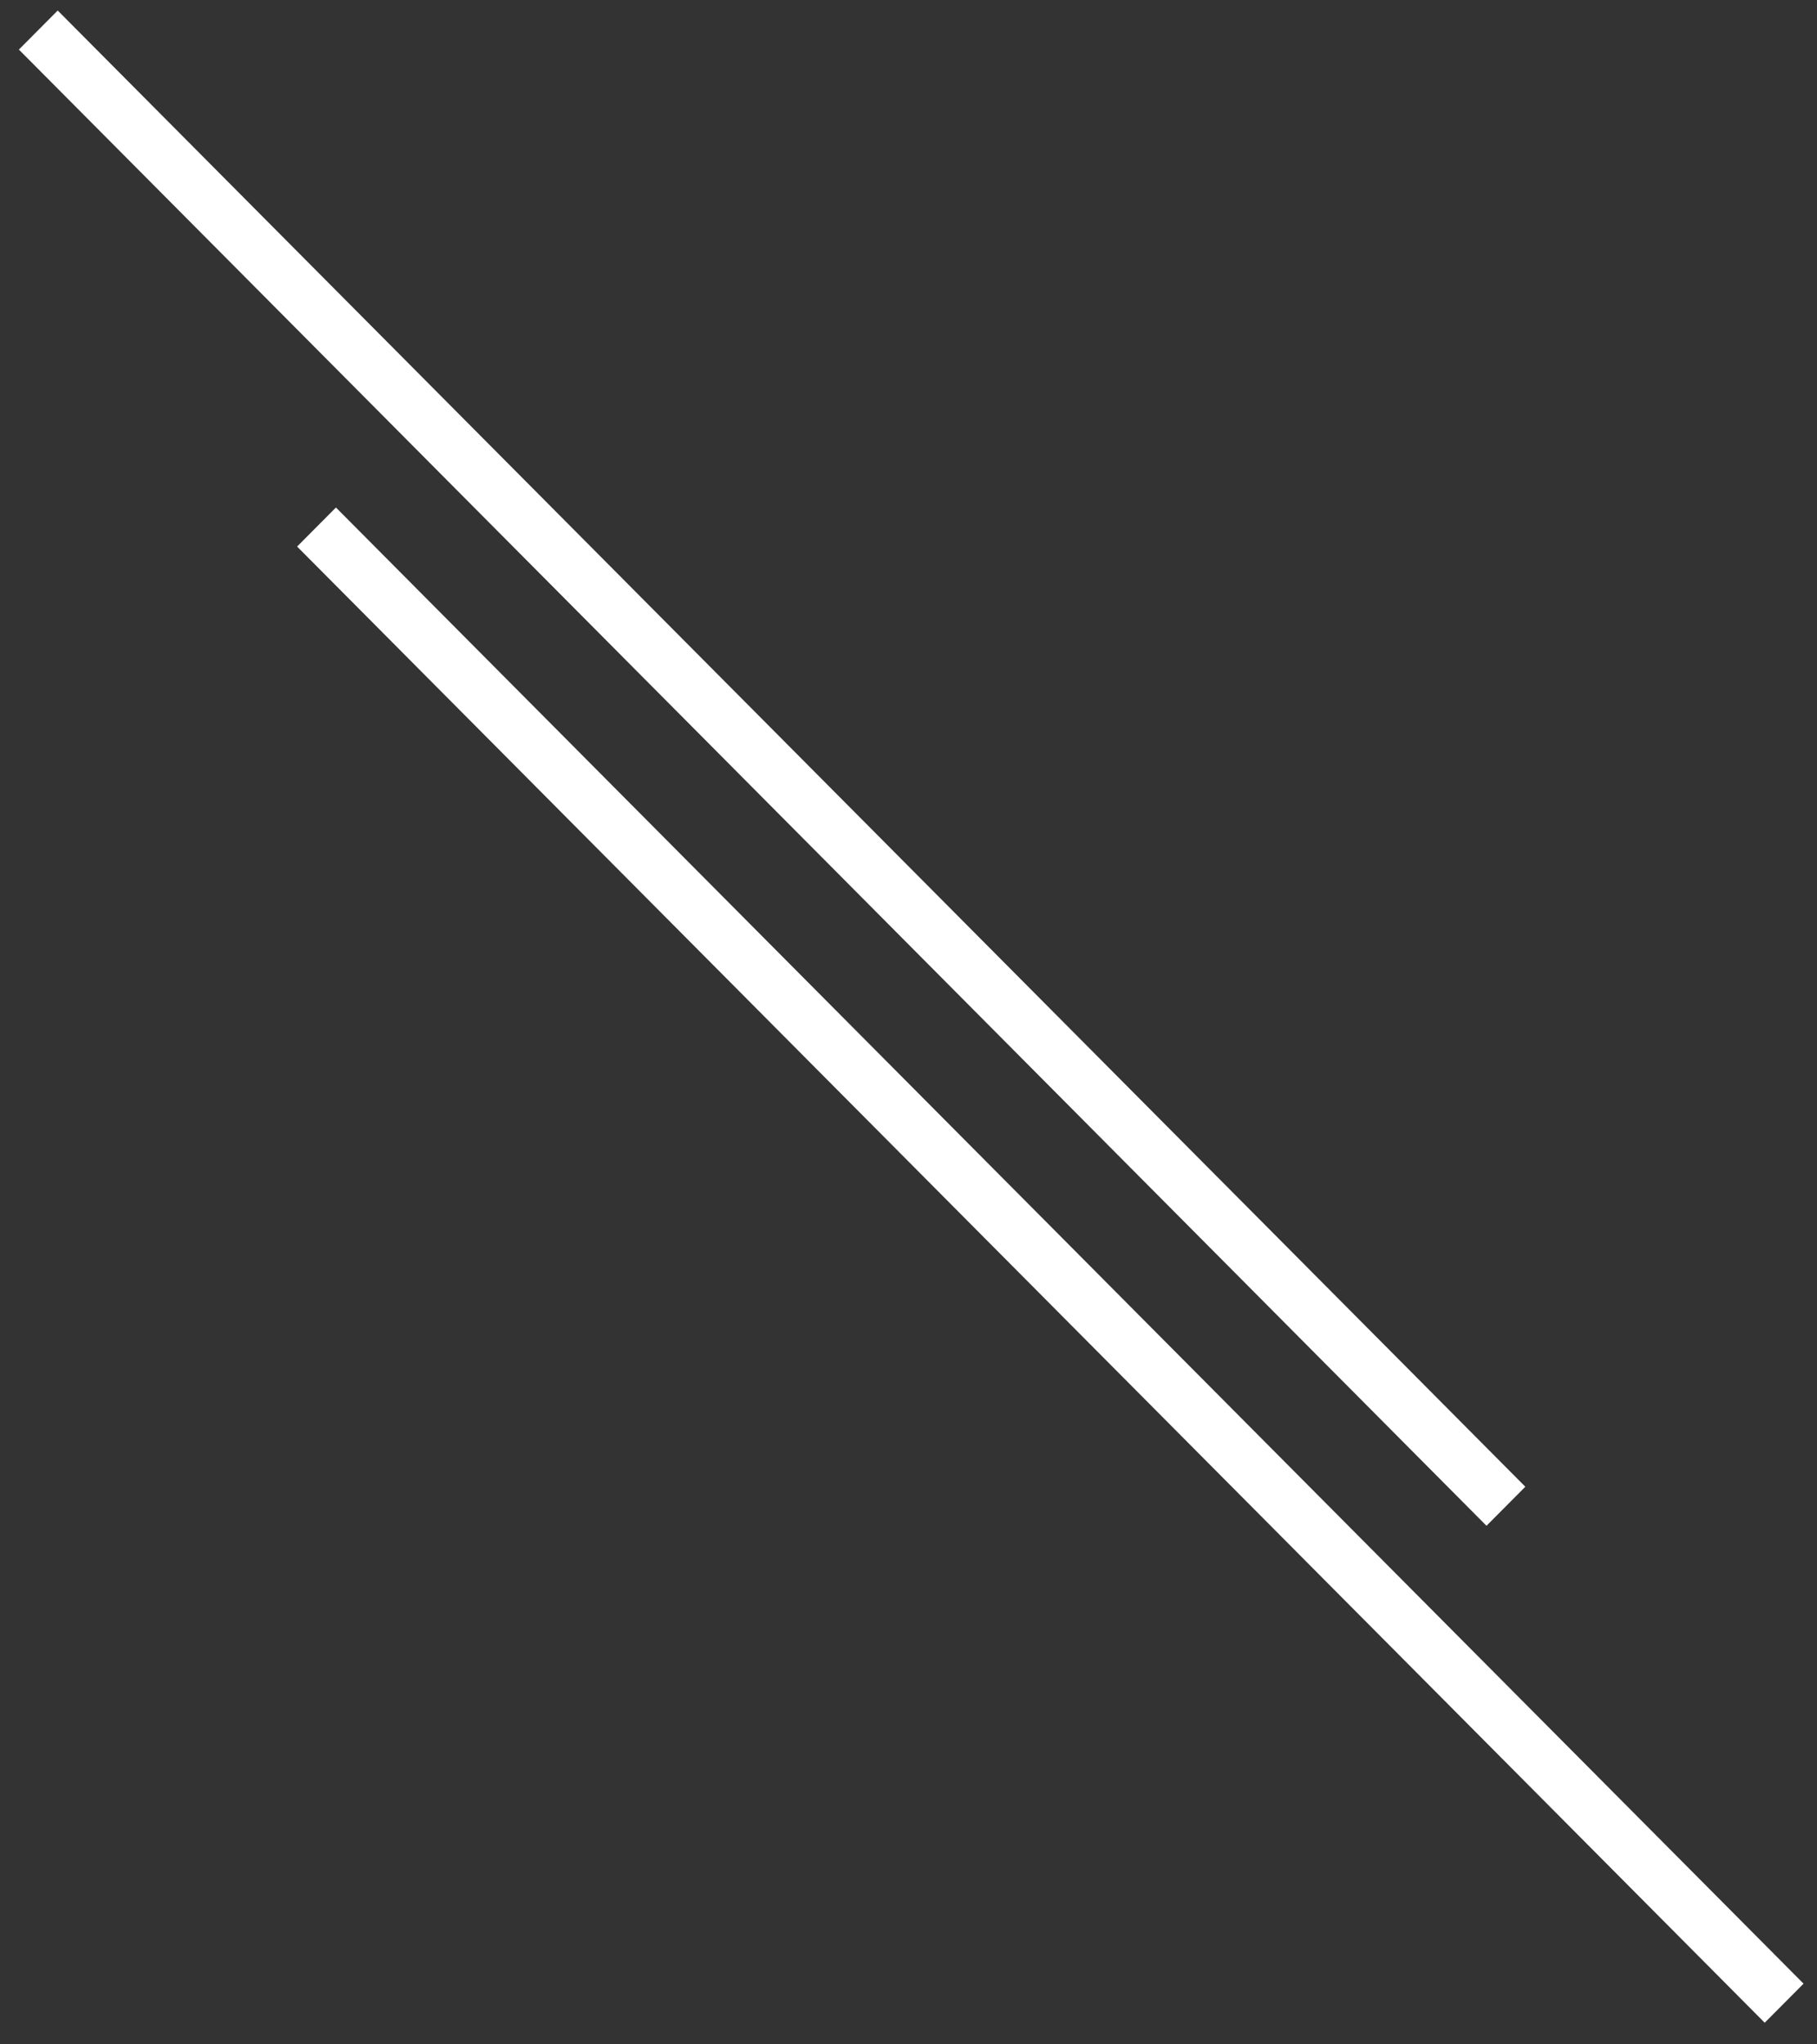 <svg xmlns="http://www.w3.org/2000/svg" xmlns:xlink="http://www.w3.org/1999/xlink" width="72px" height="81px">
    <rect width="100%" height="100%" fill="#333333" stroke="none"/>
    <path fill-rule="evenodd"  fill="#fff" d="M11.773,21.655 L13.312,20.108 L71.467,78.595 L69.928,80.143 L11.773,21.655 Z"/>
    <path fill-rule="evenodd"  fill="#fff" d="M0.748,1.964 L2.287,0.417 L60.442,58.906 L58.903,60.453 L0.748,1.964 Z"/>
</svg>